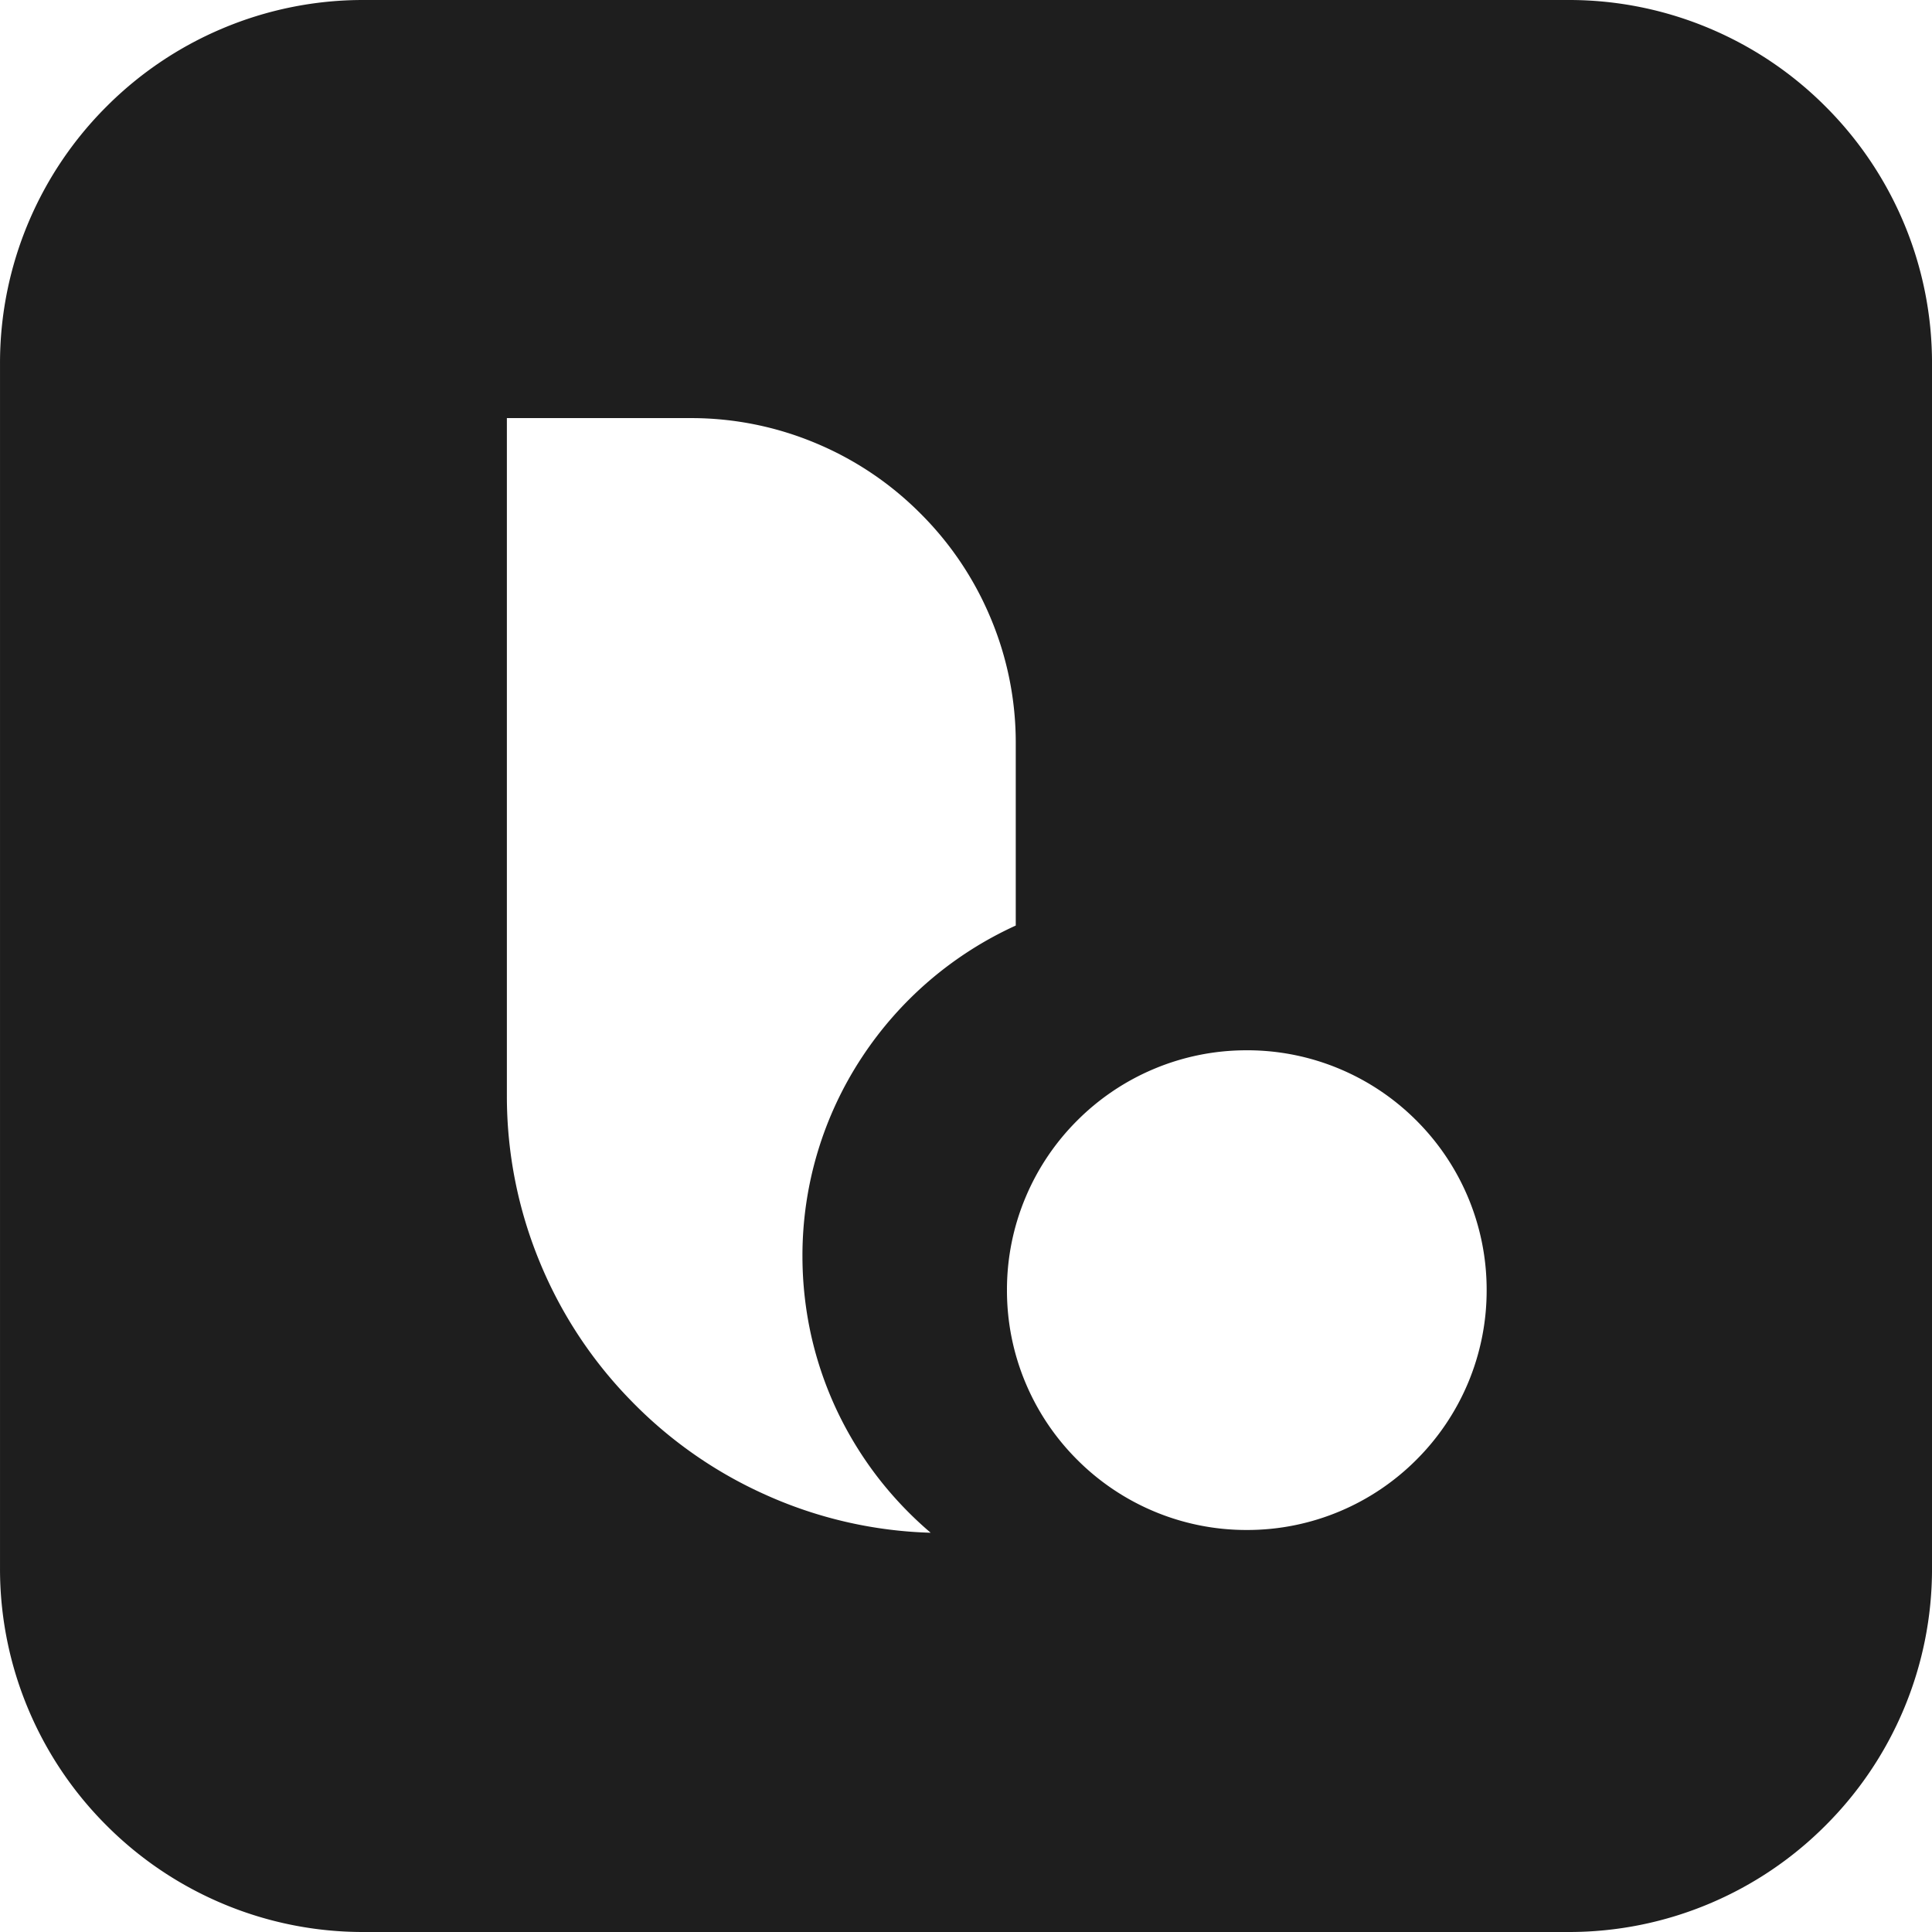 <svg xmlns="http://www.w3.org/2000/svg" width="170" height="169.999" viewBox="0 0 170 169.999">
  <path d="M-5839,8853h-106a31.791,31.791,0,0,1-12.456-2.515,31.876,31.876,0,0,1-10.171-6.859,31.878,31.878,0,0,1-6.858-10.171A31.8,31.8,0,0,1-5977,8821V8715a31.794,31.794,0,0,1,2.515-12.455,31.921,31.921,0,0,1,6.858-10.172,31.863,31.863,0,0,1,10.171-6.856A31.773,31.773,0,0,1-5945,8683h106a31.78,31.78,0,0,1,12.458,2.515,31.868,31.868,0,0,1,10.171,6.856,31.943,31.943,0,0,1,6.859,10.172A31.8,31.8,0,0,1-5807,8715v106a31.808,31.808,0,0,1-2.513,12.456,31.879,31.879,0,0,1-6.859,10.171,31.87,31.87,0,0,1-10.171,6.859A31.8,31.8,0,0,1-5839,8853Zm-93.4-133.213v59.587a38.2,38.2,0,0,0,2.915,14.729,38.188,38.188,0,0,0,7.967,12.1,38.272,38.272,0,0,0,11.851,8.312,37.972,37.972,0,0,0,14.558,3.354,32.479,32.479,0,0,1-4.675-4.905,32.213,32.213,0,0,1-3.555-5.808,31.857,31.857,0,0,1-2.262-6.539,32.191,32.191,0,0,1-.791-7.09,31.7,31.7,0,0,1,5.237-17.5,32.2,32.2,0,0,1,5.932-6.738,32.189,32.189,0,0,1,7.6-4.848v-16.013a28.276,28.276,0,0,0-2.253-11.149,28.383,28.383,0,0,0-6.137-9.1,28.389,28.389,0,0,0-9.1-6.139,28.342,28.342,0,0,0-11.1-2.251H-5932.4Zm65.108,55.63a20.966,20.966,0,0,0-8.215,1.658,21.045,21.045,0,0,0-6.709,4.523,21.038,21.038,0,0,0-4.522,6.708,20.968,20.968,0,0,0-1.659,8.215,20.98,20.98,0,0,0,1.659,8.216,21.051,21.051,0,0,0,4.522,6.708,21.045,21.045,0,0,0,6.709,4.523,20.966,20.966,0,0,0,8.215,1.658,20.971,20.971,0,0,0,8.216-1.658,21.032,21.032,0,0,0,6.708-4.523,21.051,21.051,0,0,0,4.522-6.708,20.992,20.992,0,0,0,1.658-8.216,20.983,20.983,0,0,0-1.658-8.215,21.038,21.038,0,0,0-4.522-6.708,21.032,21.032,0,0,0-6.708-4.523A20.971,20.971,0,0,0-5867.292,8775.416Z" transform="translate(5977.001 -8683)" fill="rgb(30, 30, 30)"/>
</svg>